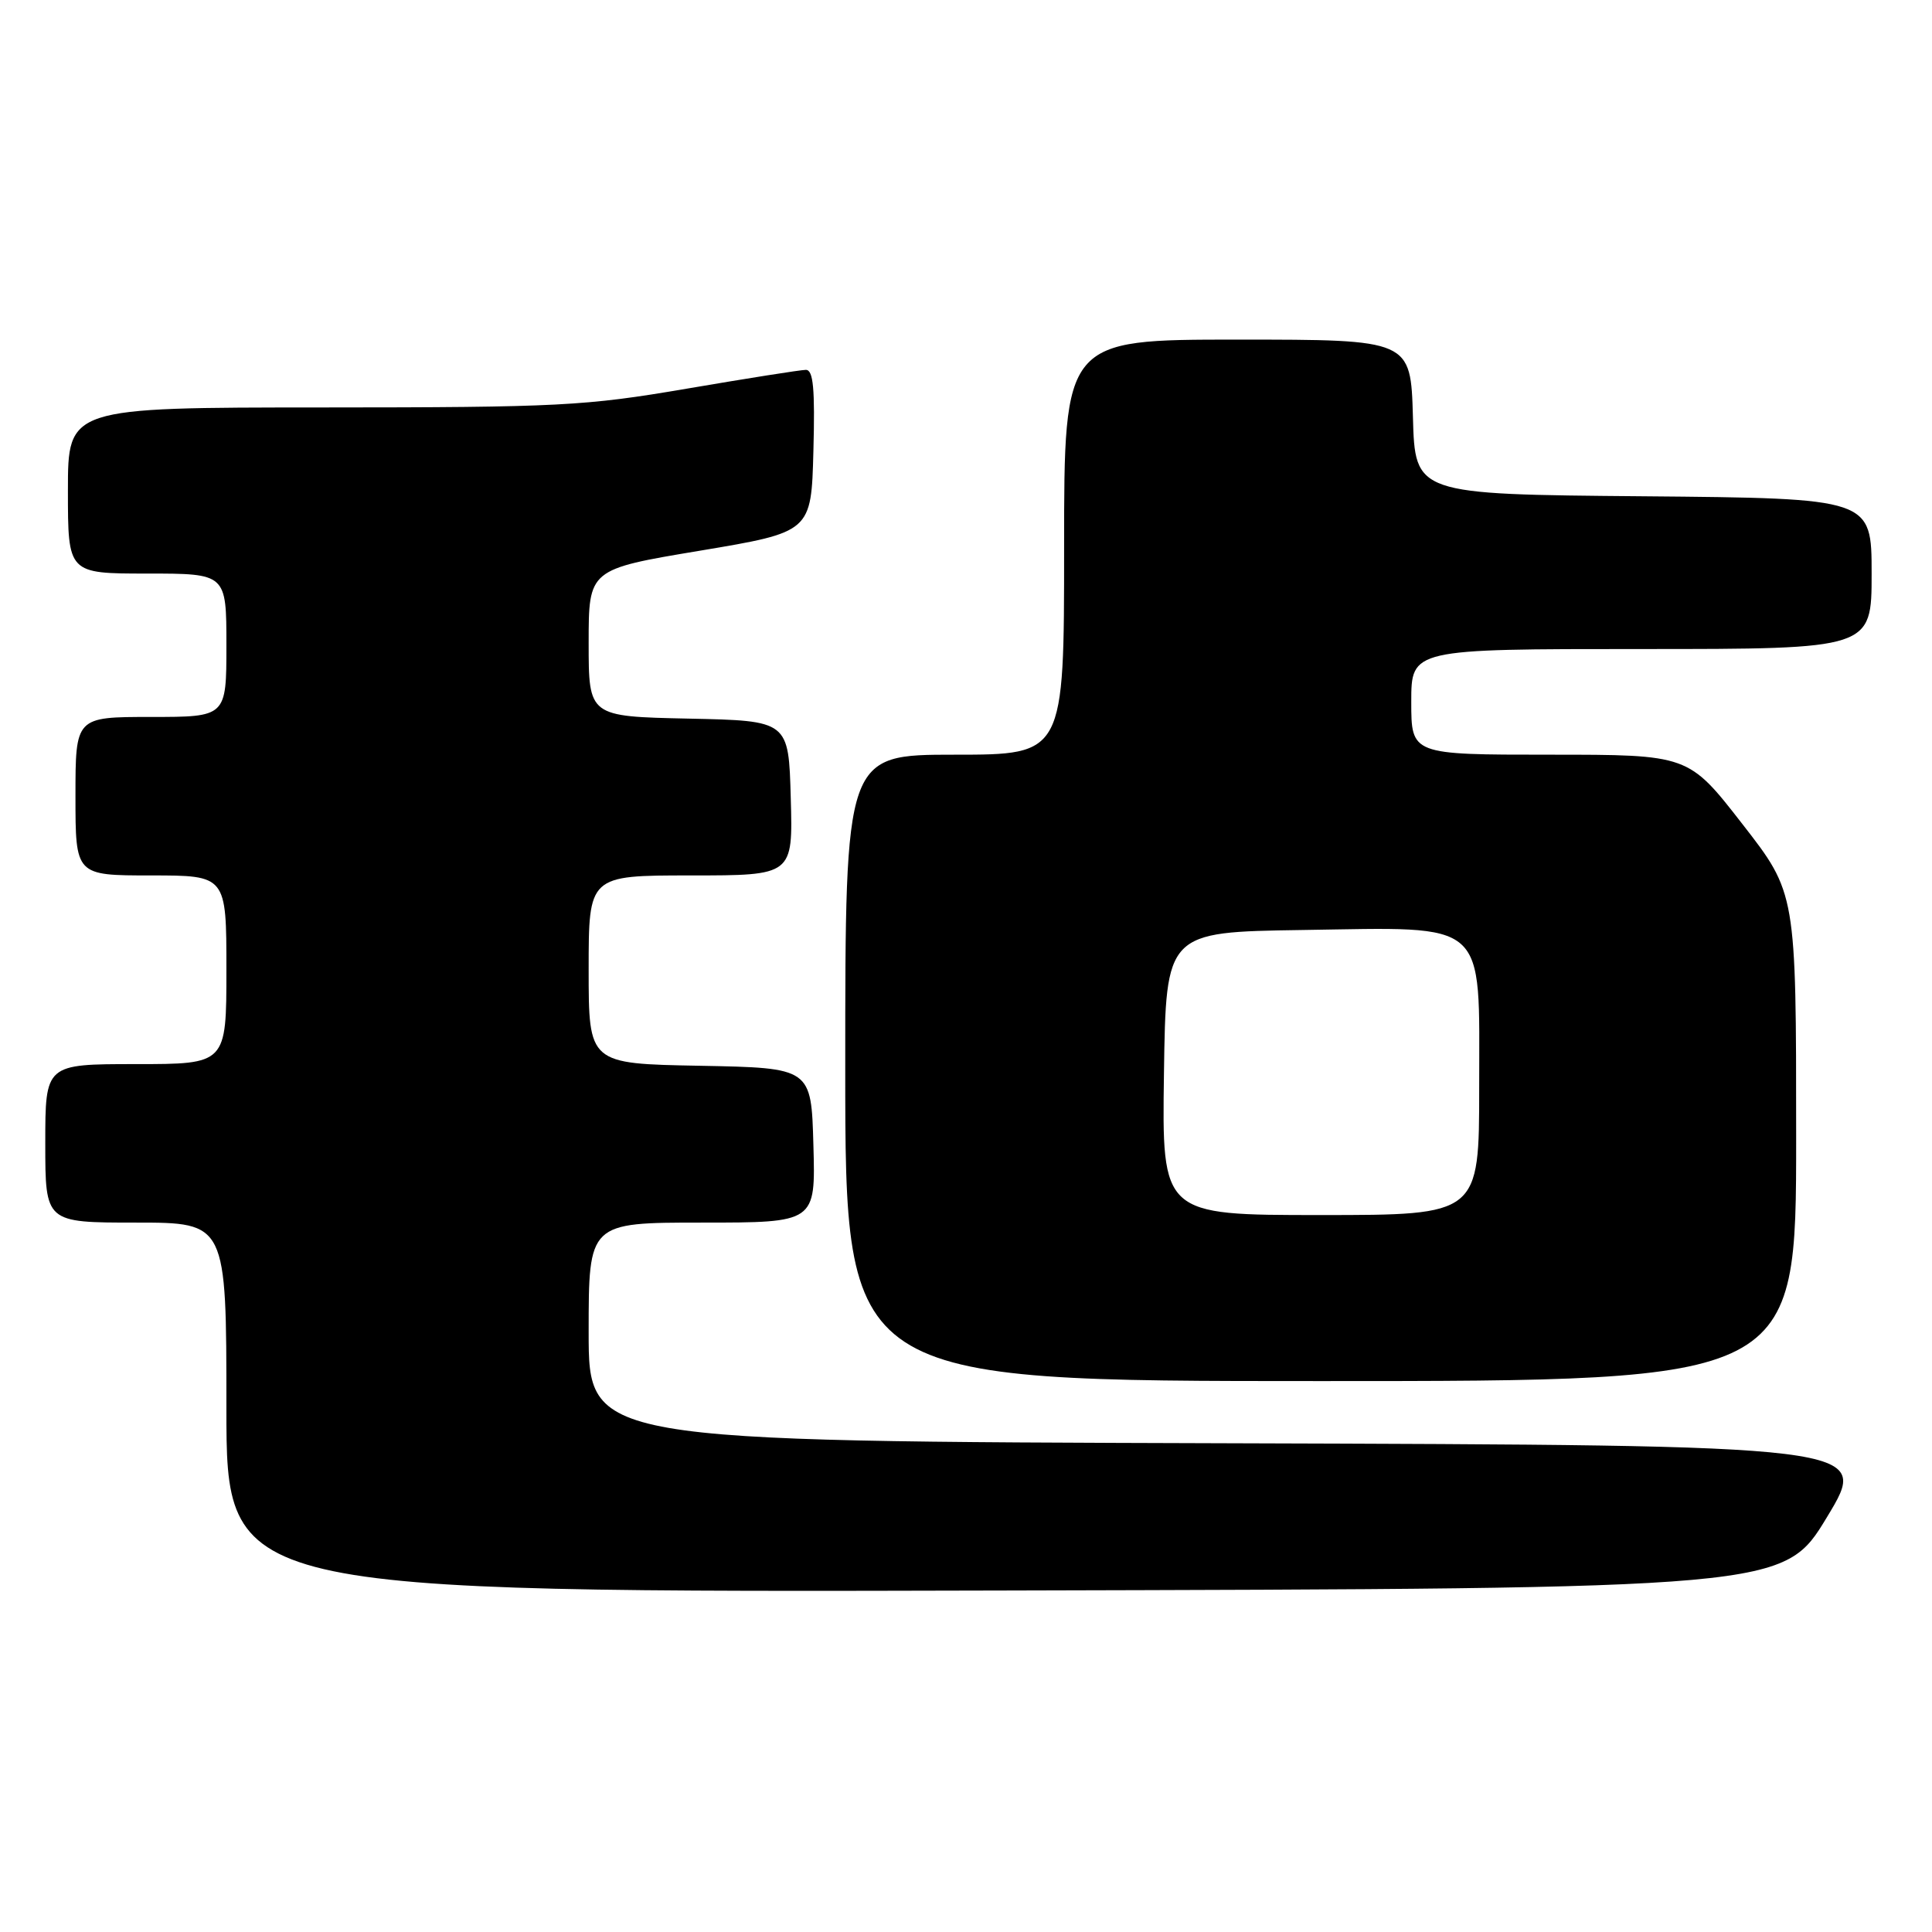 <?xml version="1.0" encoding="UTF-8" standalone="no"?>
<!DOCTYPE svg PUBLIC "-//W3C//DTD SVG 1.1//EN" "http://www.w3.org/Graphics/SVG/1.1/DTD/svg11.dtd" >
<svg xmlns="http://www.w3.org/2000/svg" xmlns:xlink="http://www.w3.org/1999/xlink" version="1.1" viewBox="0 0 256 256">
 <g >
 <path fill="currentColor"
d=" M 242.10 201.00 C 247.85 191.50 247.85 191.50 162.93 191.24 C 78.00 190.99 78.00 190.99 78.00 176.49 C 78.00 162.00 78.00 162.00 93.03 162.00 C 108.07 162.00 108.07 162.00 107.78 151.75 C 107.50 141.50 107.50 141.50 92.75 141.22 C 78.00 140.95 78.00 140.95 78.00 128.47 C 78.00 116.00 78.00 116.00 91.53 116.00 C 105.07 116.00 105.07 116.00 104.78 105.75 C 104.50 95.50 104.50 95.50 91.25 95.22 C 78.00 94.94 78.00 94.94 78.00 85.19 C 78.00 75.43 78.00 75.43 92.75 72.97 C 107.50 70.50 107.50 70.50 107.78 59.75 C 108.00 51.51 107.77 49.00 106.78 49.01 C 106.08 49.01 98.97 50.14 91.00 51.50 C 77.53 53.80 74.09 53.98 42.75 53.99 C 9.00 54.00 9.00 54.00 9.00 65.00 C 9.00 76.00 9.00 76.00 19.50 76.00 C 30.00 76.00 30.00 76.00 30.00 85.50 C 30.00 95.00 30.00 95.00 20.00 95.00 C 10.00 95.00 10.00 95.00 10.00 105.50 C 10.00 116.00 10.00 116.00 20.00 116.00 C 30.00 116.00 30.00 116.00 30.00 128.50 C 30.00 141.00 30.00 141.00 18.00 141.00 C 6.00 141.00 6.00 141.00 6.00 151.50 C 6.00 162.00 6.00 162.00 18.00 162.00 C 30.00 162.00 30.00 162.00 30.00 186.50 C 30.00 211.01 30.00 211.01 133.18 210.75 C 236.36 210.50 236.36 210.50 242.10 201.00 Z  M 238.00 150.67 C 238.00 118.34 238.00 118.34 230.86 109.17 C 223.73 100.00 223.73 100.00 205.36 100.00 C 187.00 100.00 187.00 100.00 187.00 93.00 C 187.00 86.00 187.00 86.00 217.50 86.00 C 248.00 86.00 248.00 86.00 248.00 76.01 C 248.00 66.03 248.00 66.03 217.75 65.76 C 187.50 65.50 187.50 65.50 187.22 55.25 C 186.93 45.00 186.93 45.00 163.97 45.00 C 141.00 45.00 141.00 45.00 141.00 72.50 C 141.00 100.00 141.00 100.00 126.50 100.00 C 112.00 100.00 112.00 100.00 112.00 141.50 C 112.00 183.00 112.00 183.00 175.00 183.00 C 238.00 183.00 238.00 183.00 238.00 150.67 Z  M 154.23 142.25 C 154.50 123.50 154.50 123.50 172.59 123.23 C 197.39 122.86 196.00 121.62 196.00 144.07 C 196.00 161.00 196.00 161.00 174.98 161.00 C 153.96 161.00 153.96 161.00 154.23 142.25 Z "/>
</g>
</svg>